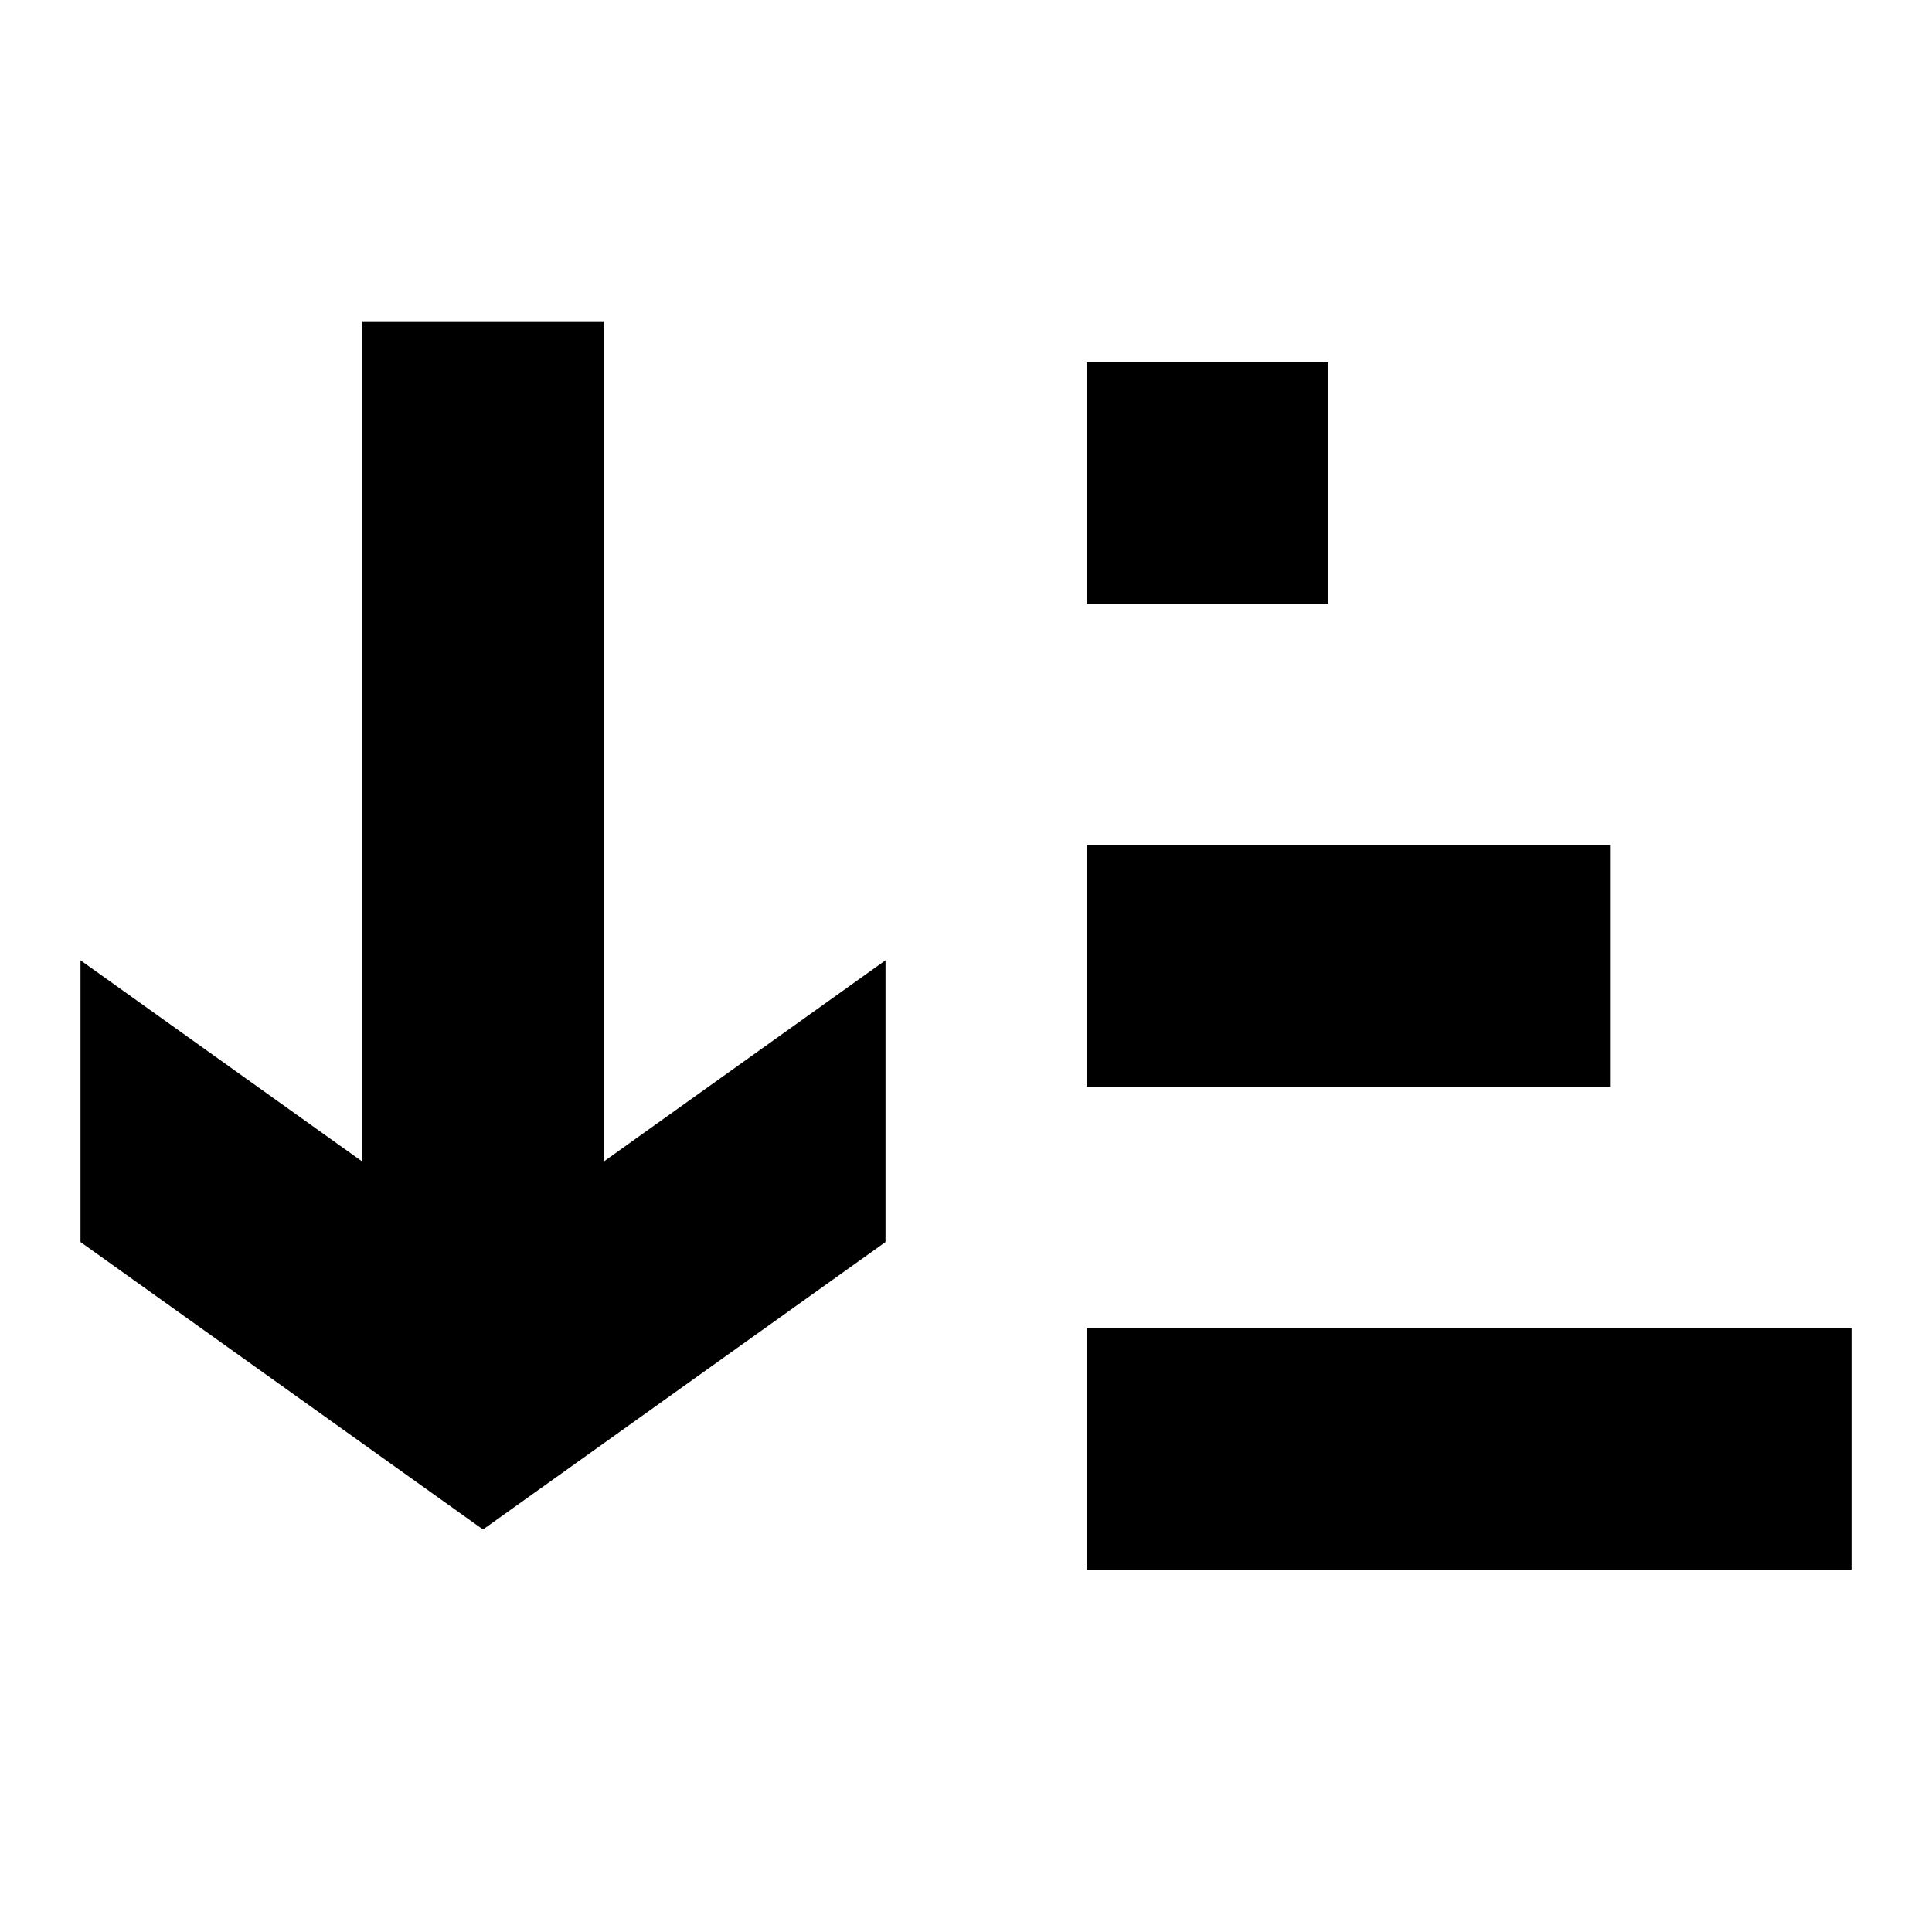 <svg width="24" height="24" viewBox="0 0 24 24" fill="none" xmlns="http://www.w3.org/2000/svg">
<path d="M7.5 4L7.5 14.429L11 11.929L11 15.429L6 19L1 15.429V11.929L4.5 14.429L4.5 4H7.5Z" fill="black"/>
<path d="M16.5 7.5V4.5H13.5V7.5H16.5Z" fill="black"/>
<path d="M23 19.5V16.5L13.5 16.5V19.5L23 19.5Z" fill="black"/>
<path d="M20 13.5V10.5L13.5 10.5V13.5H20Z" fill="black"/>
</svg>
